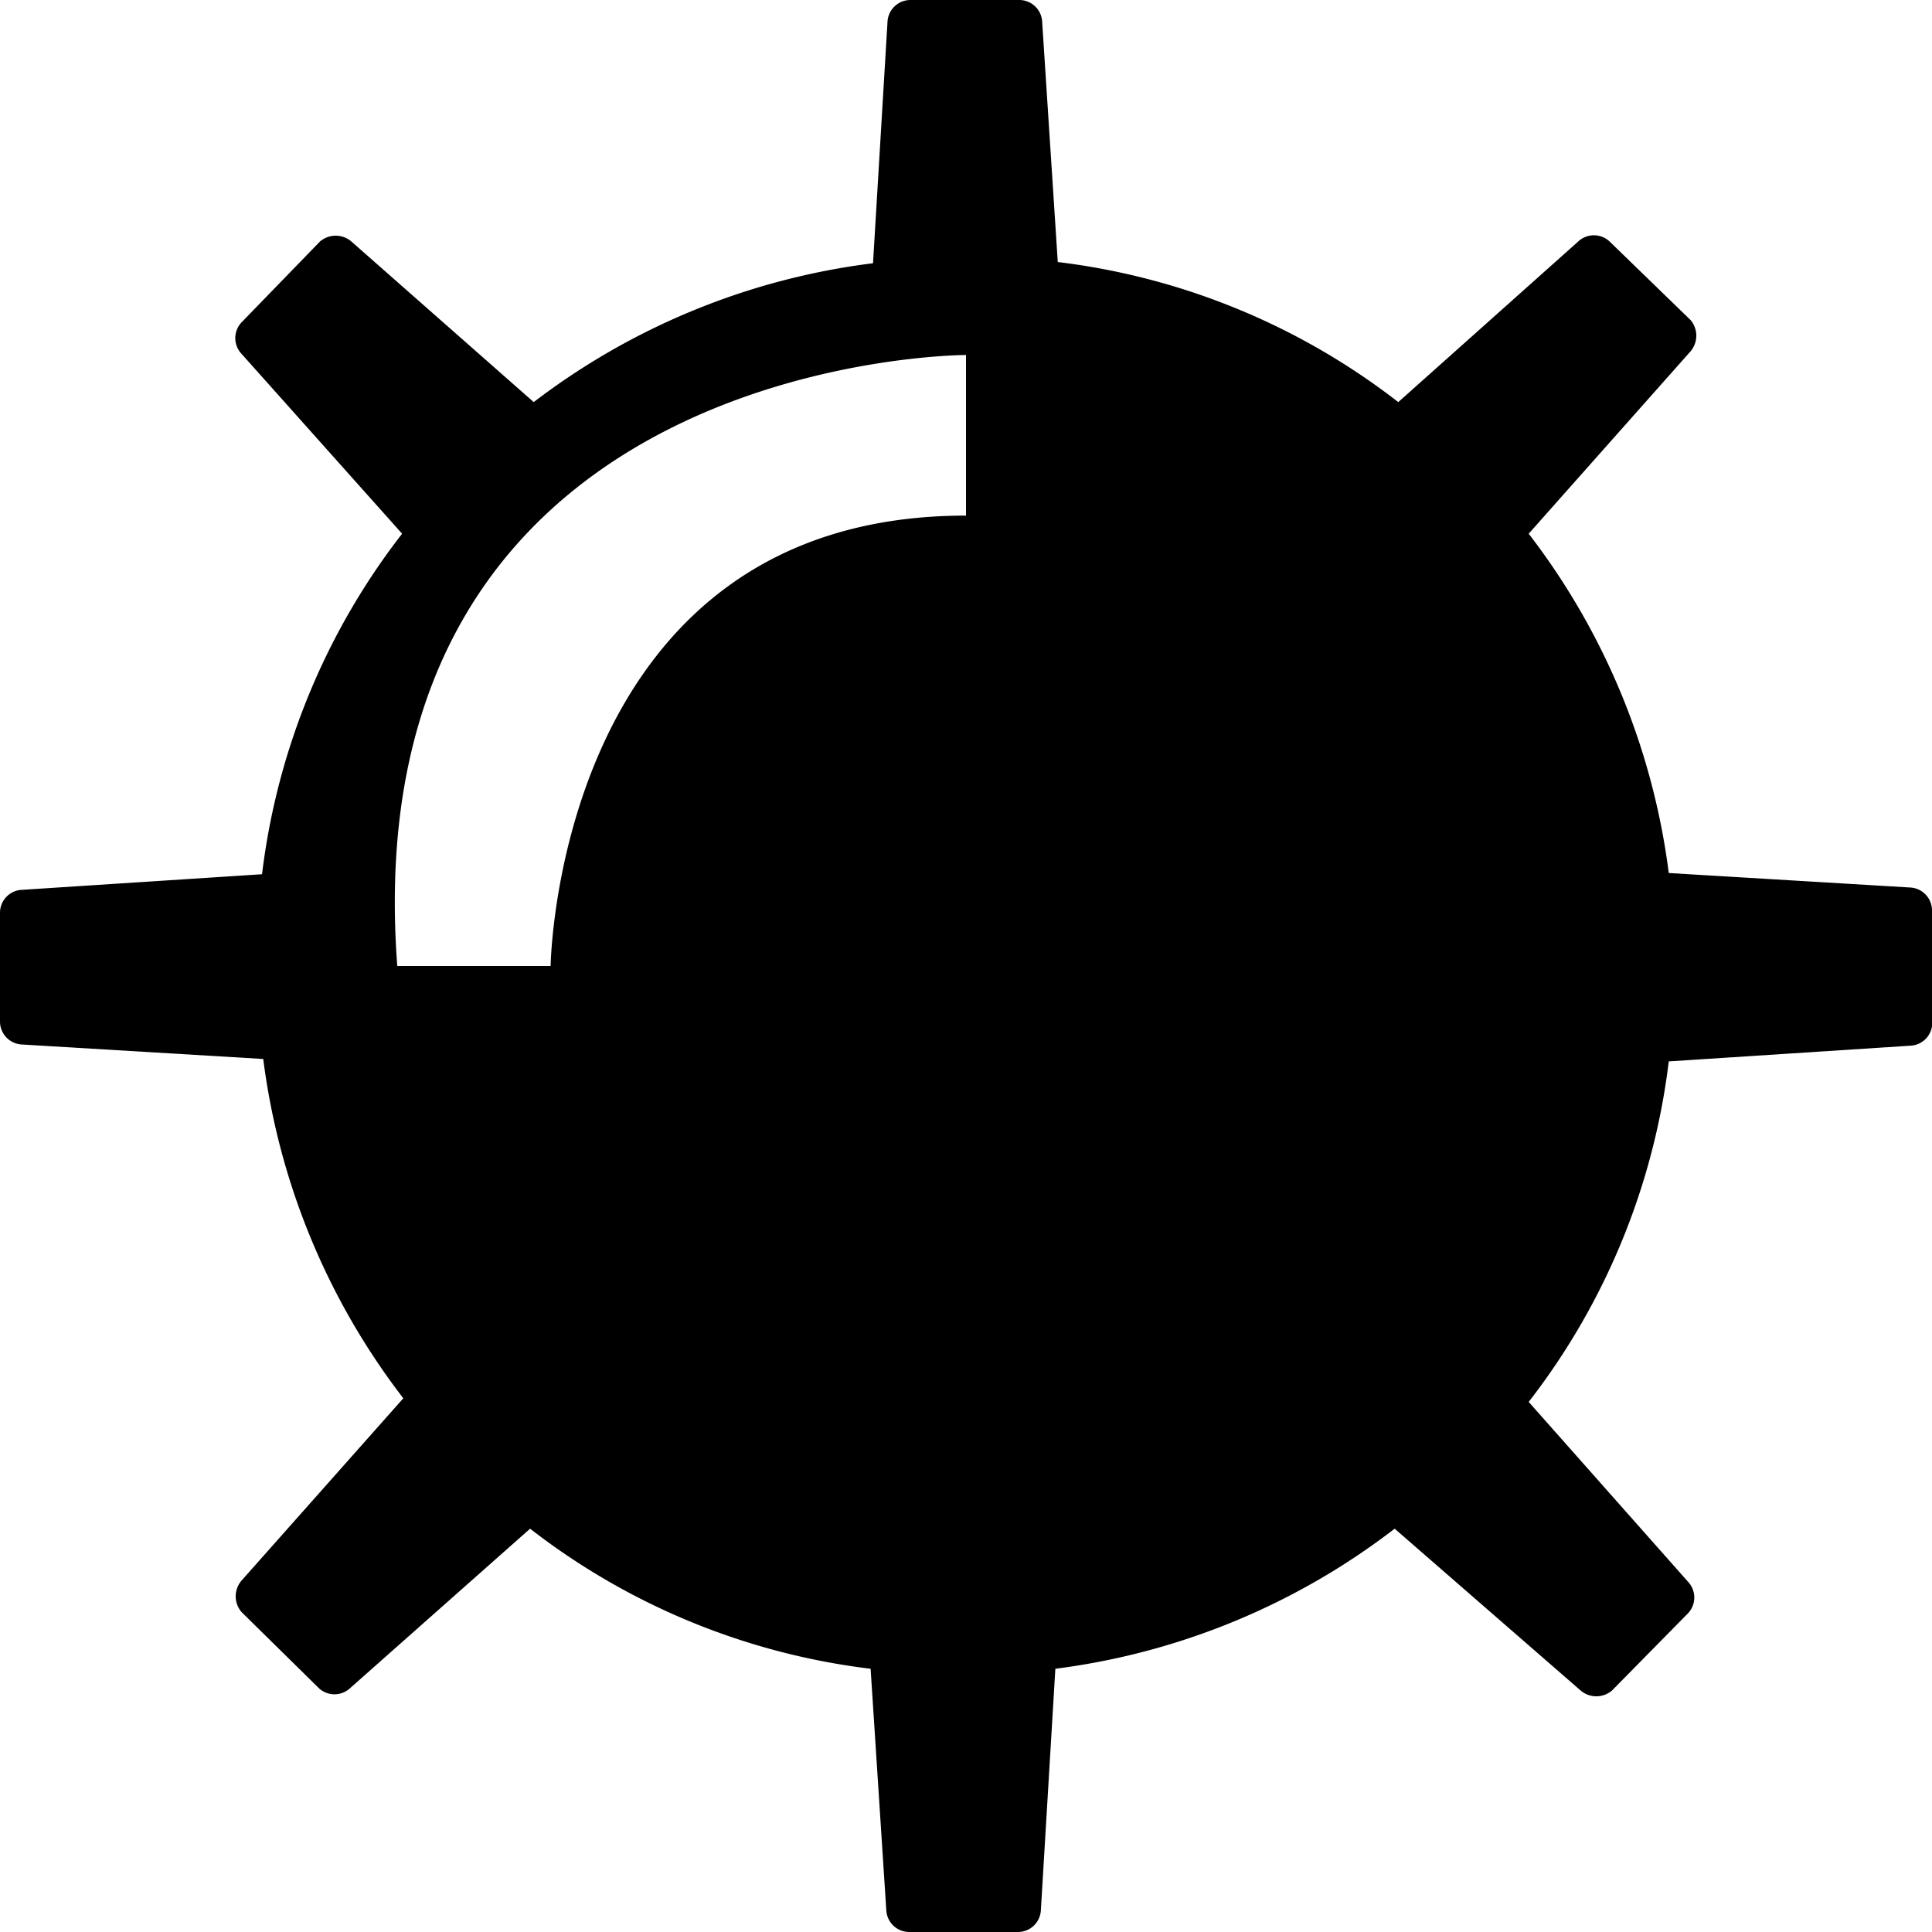 <svg id="레이어_1" data-name="레이어 1" xmlns="http://www.w3.org/2000/svg" viewBox="0 0 16 16"><path d="M15.82,7.35l-2-.12a5.81,5.81,0,0,0-1.16-2.81L14,2.91a.2.2,0,0,0,0-.26L13.33,2a.19.19,0,0,0-.26,0L11.58,3.33A5.72,5.72,0,0,0,8.76,2.17l-.13-2A.19.19,0,0,0,8.44,0h-.9a.19.19,0,0,0-.19.18l-.12,2A5.81,5.81,0,0,0,4.42,3.33L2.91,2a.2.2,0,0,0-.26,0L2,2.67a.19.19,0,0,0,0,.26L3.33,4.42A5.72,5.72,0,0,0,2.17,7.24l-2,.13A.19.19,0,0,0,0,7.56v.9a.19.19,0,0,0,.18.19l2,.12a5.81,5.81,0,0,0,1.16,2.81L2,13.09a.2.2,0,0,0,0,.26l.64.63a.19.19,0,0,0,.26,0l1.49-1.32a5.72,5.72,0,0,0,2.82,1.16l.13,2a.19.19,0,0,0,.19.18h.9a.19.19,0,0,0,.19-.18l.12-2a5.81,5.81,0,0,0,2.81-1.16L13.09,14a.2.2,0,0,0,.26,0l.63-.64a.19.19,0,0,0,0-.26l-1.32-1.49a5.72,5.72,0,0,0,1.16-2.82l2-.13A.19.19,0,0,0,16,8.44v-.9A.19.19,0,0,0,15.82,7.35ZM8,4.27C4.61,4.27,4.56,8,4.56,8H3.29C2.91,2.94,8,2.94,8,2.94Z"/></svg>